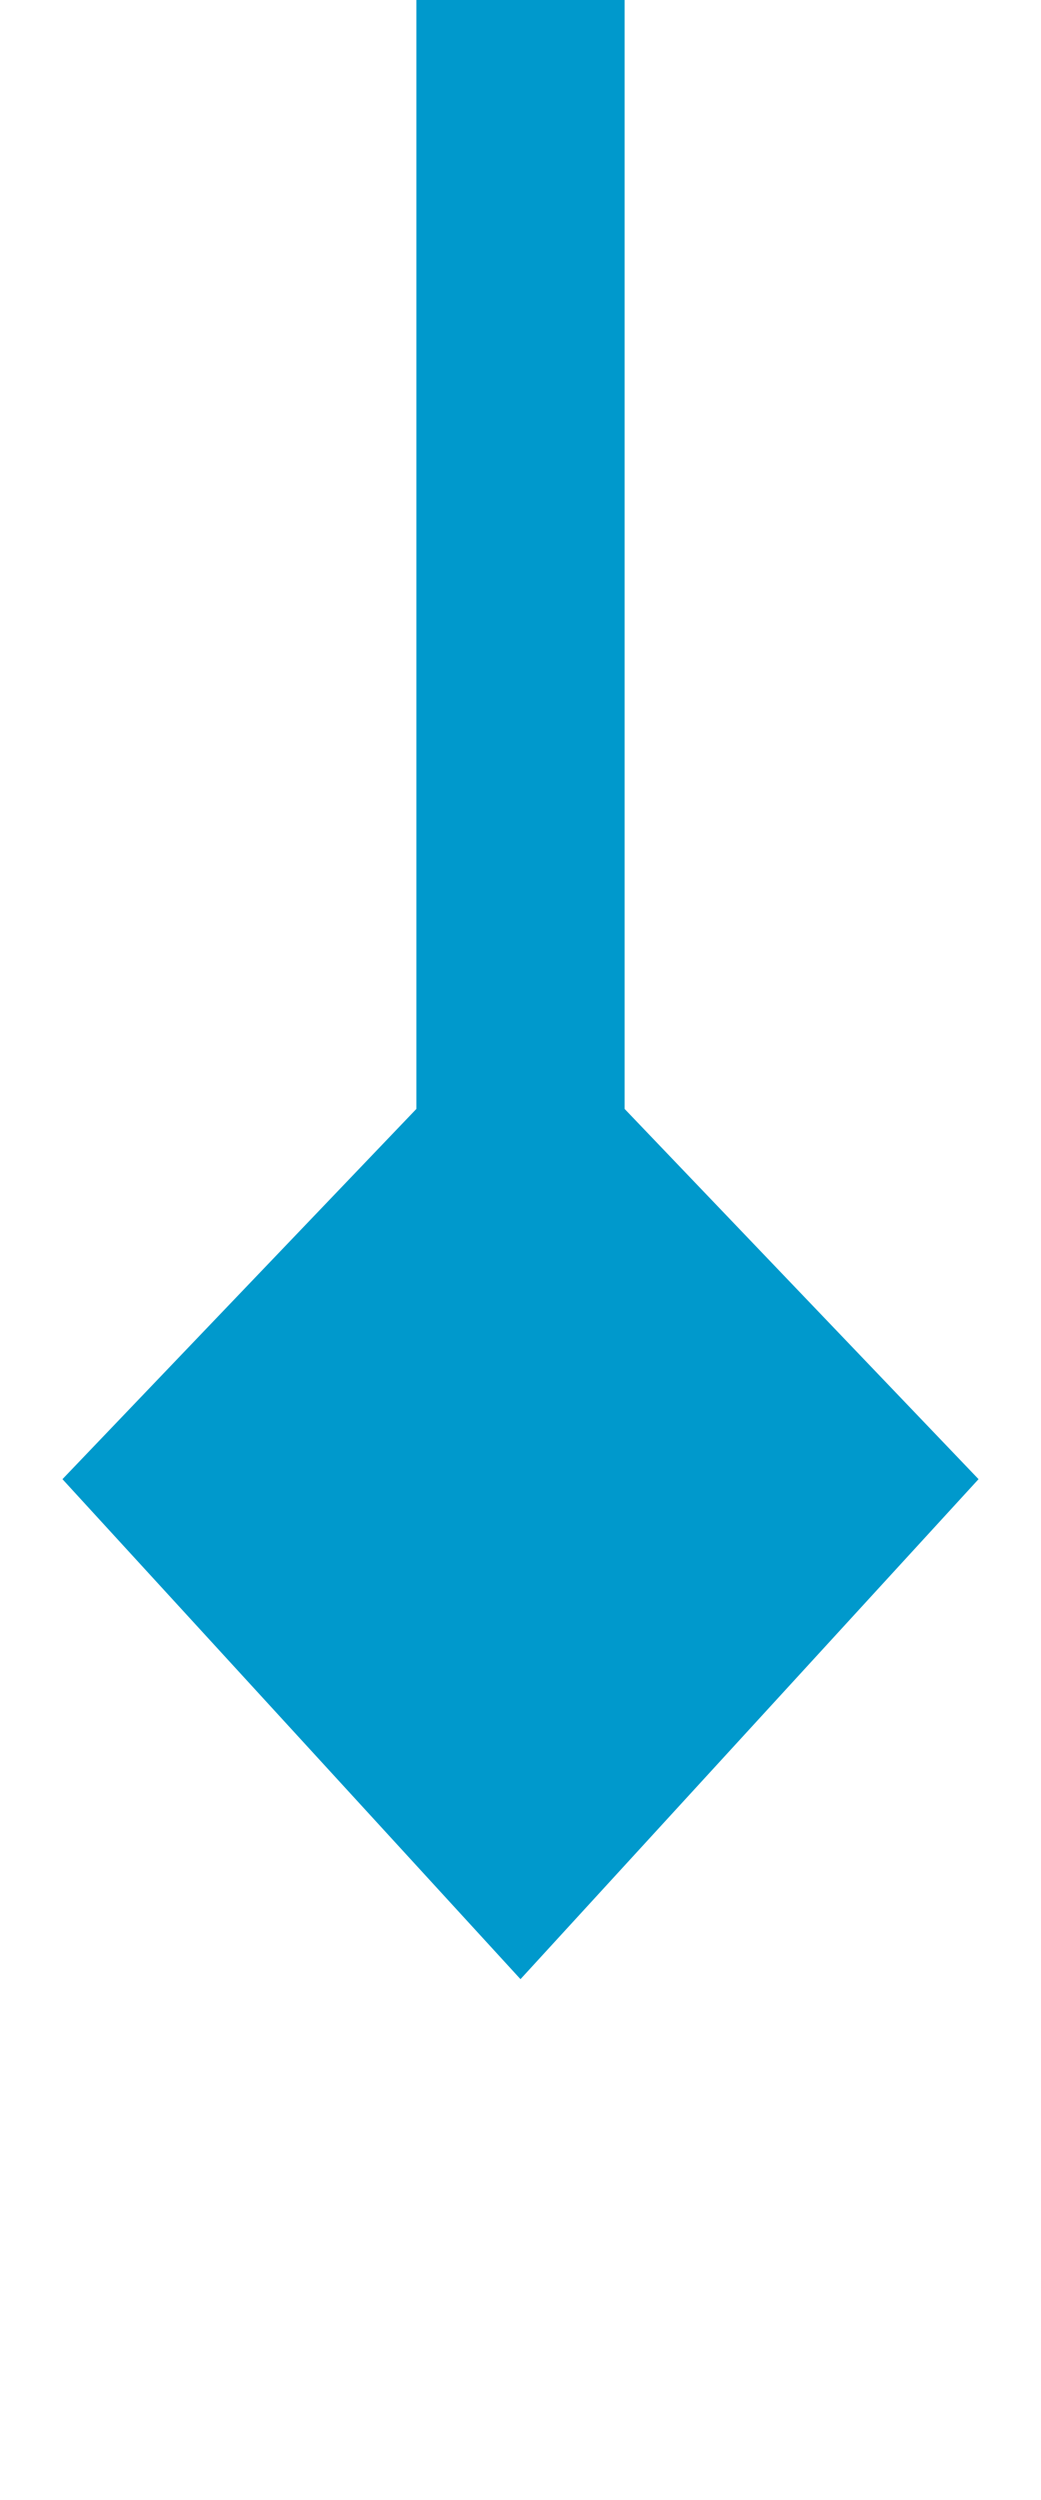 ﻿<?xml version="1.0" encoding="utf-8"?>
<svg version="1.1" xmlns:xlink="http://www.w3.org/1999/xlink" width="10px" height="24px" preserveAspectRatio="xMidYMin meet" viewBox="200 131  8 24" xmlns="http://www.w3.org/2000/svg">
  <path d="M 204 131  L 204 148  " stroke-width="2" stroke="#0099cc" fill="none" />
  <path d="M 199.6 145.2  L 204 150  L 208.4 145.2  L 204 140.6  L 199.6 145.2  Z " fill-rule="nonzero" fill="#0099cc" stroke="none" />
</svg>